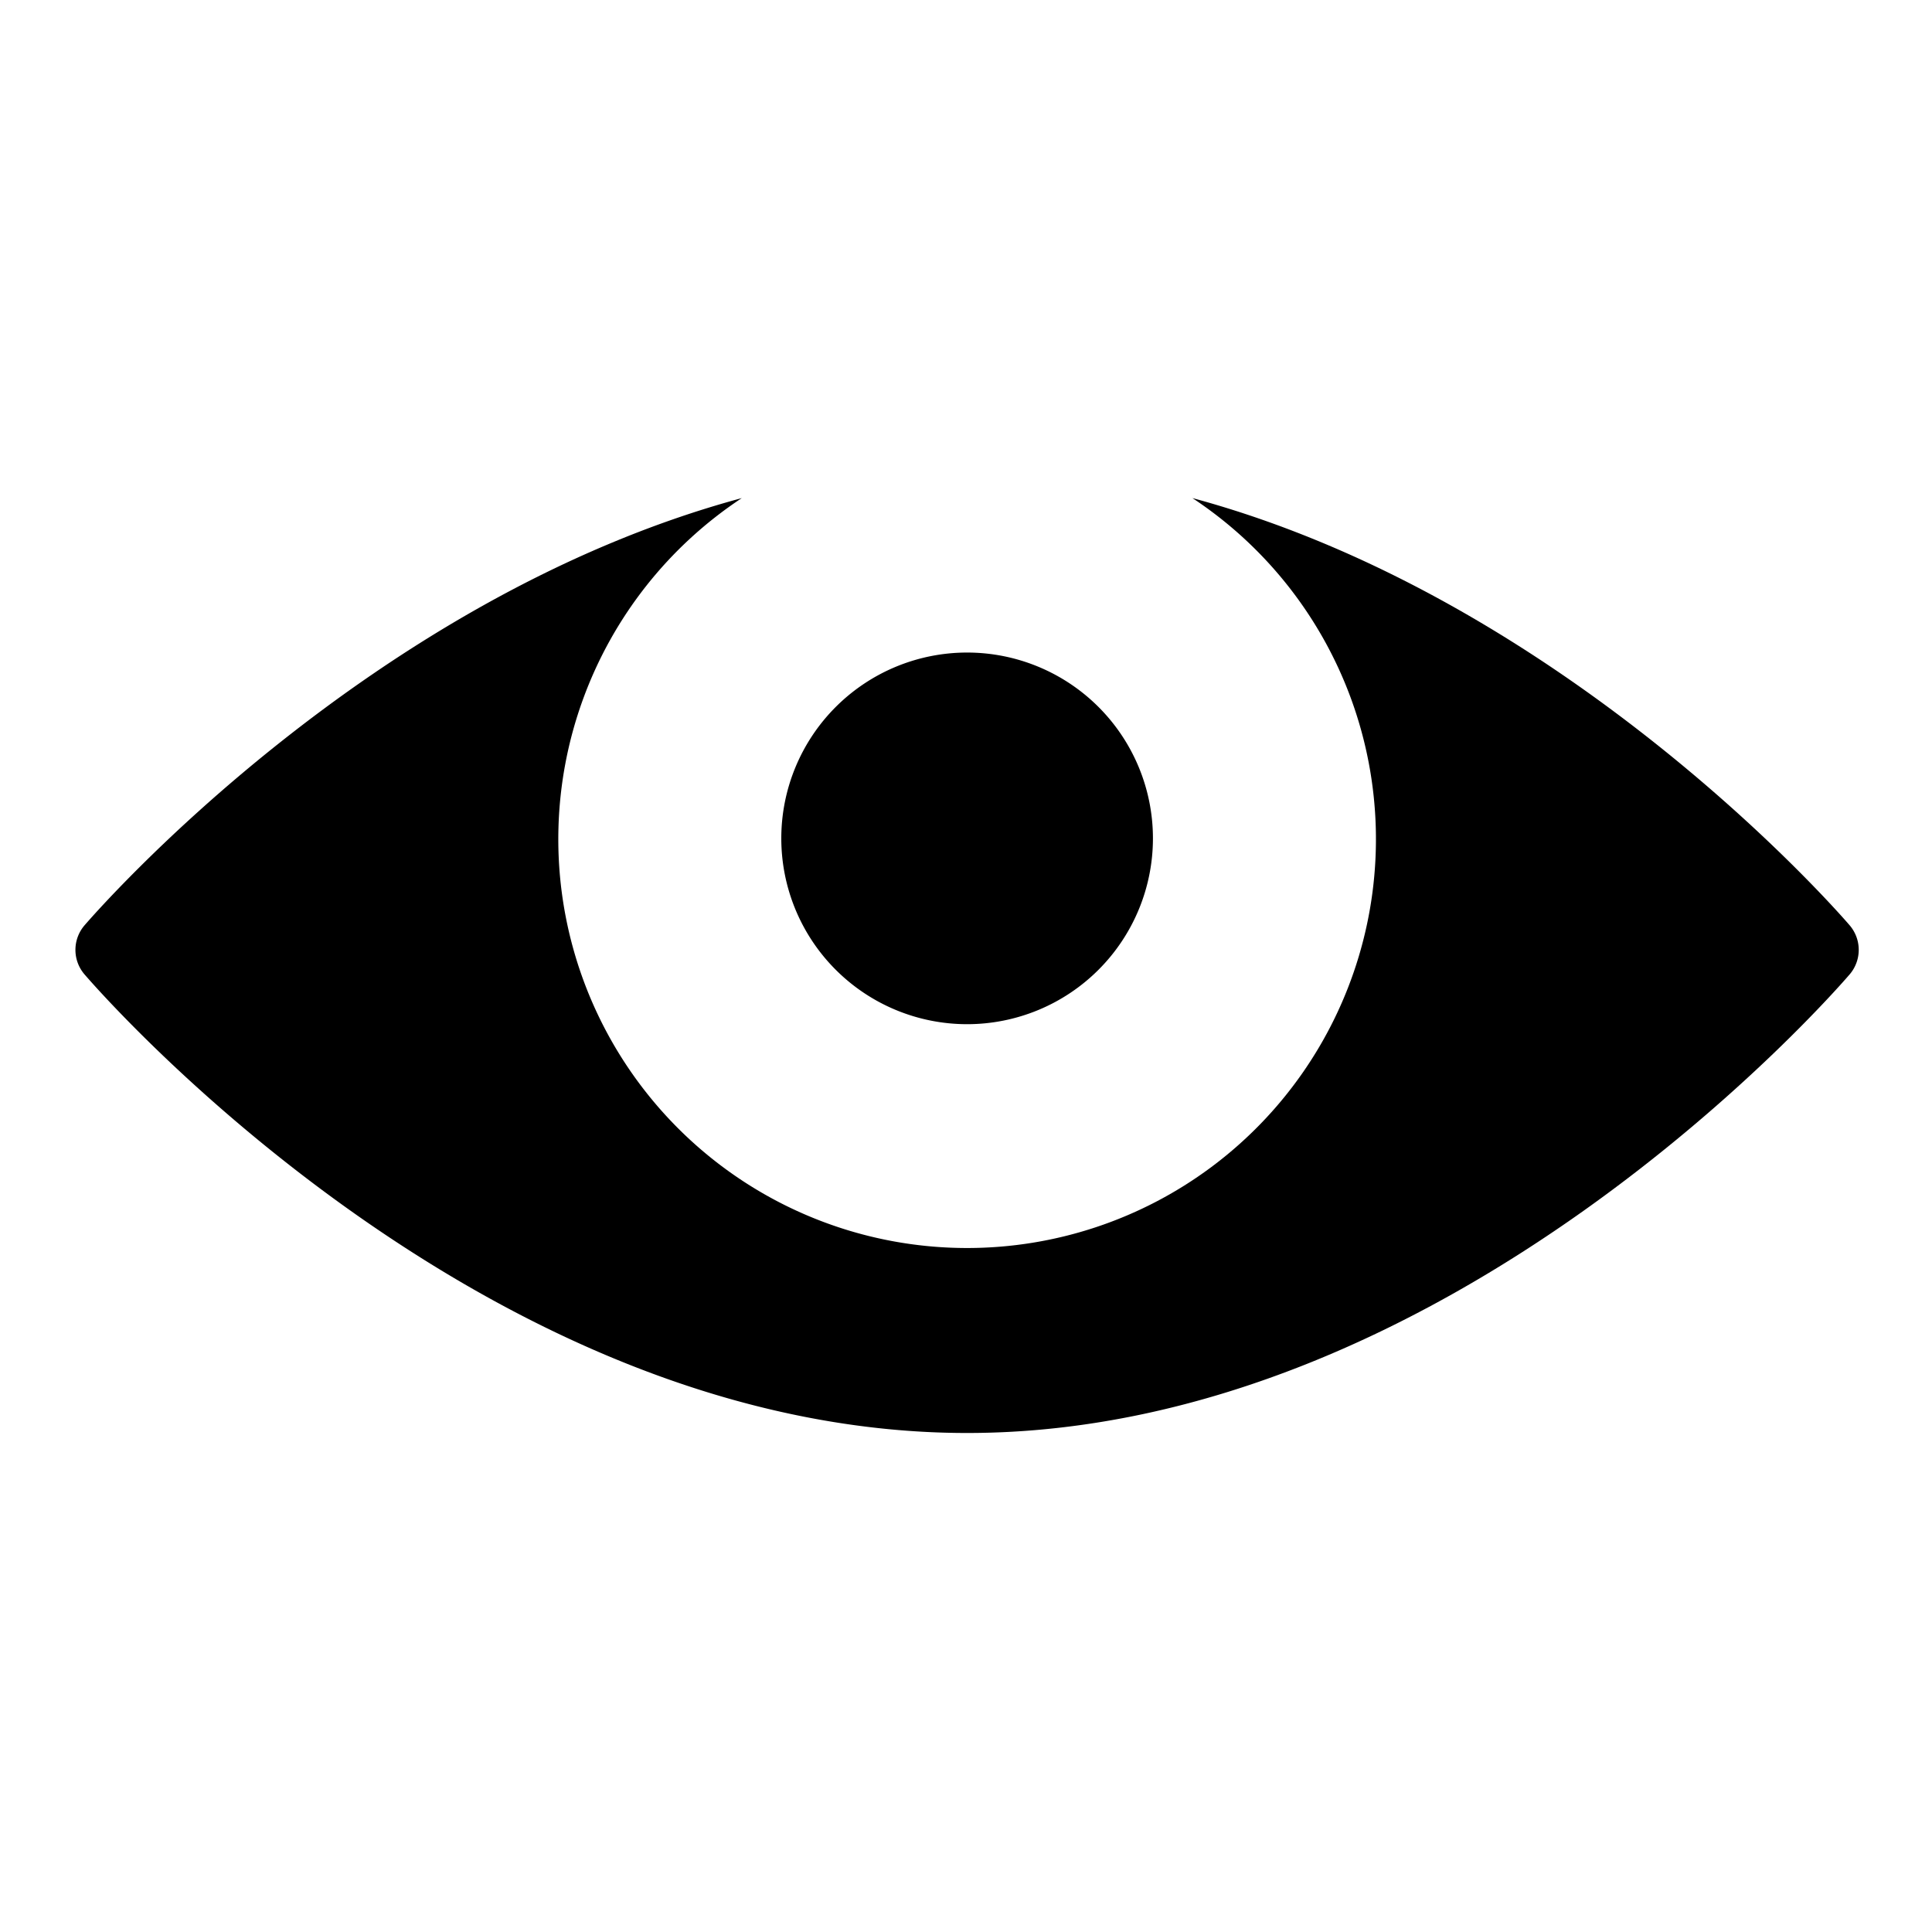 <svg xmlns="http://www.w3.org/2000/svg" xmlns:xlink="http://www.w3.org/1999/xlink" viewBox="17805 15450 128 128">
  <defs>
    <style>
      .cls-1 {
        clip-path: url(#clip-ic_eye_active);
      }
    </style>
    <clipPath id="clip-ic_eye_active">
      <rect x="17805" y="15450" width="128" height="128"/>
    </clipPath>
  </defs>
  <g id="ic_eye_active" class="cls-1">
    <path id="Visible_Filled" data-name="Visible Filled" d="M45.154,12.844C20.495,19.5,2.5,40.117,1.6,41.159a2.493,2.493,0,0,0,0,3.232C2.669,45.629,28.04,74.783,60.082,74.783s57.412-29.152,58.479-30.393a2.5,2.5,0,0,0,0-3.232c-.891-1.039-18.892-21.653-43.551-28.315a27.085,27.085,0,1,1-29.855,0ZM60.082,23.077A12.311,12.311,0,1,0,72.393,35.388,12.311,12.311,0,0,0,60.082,23.077Z" transform="translate(17808.992 15470.156)"/>
  </g>
</svg>
